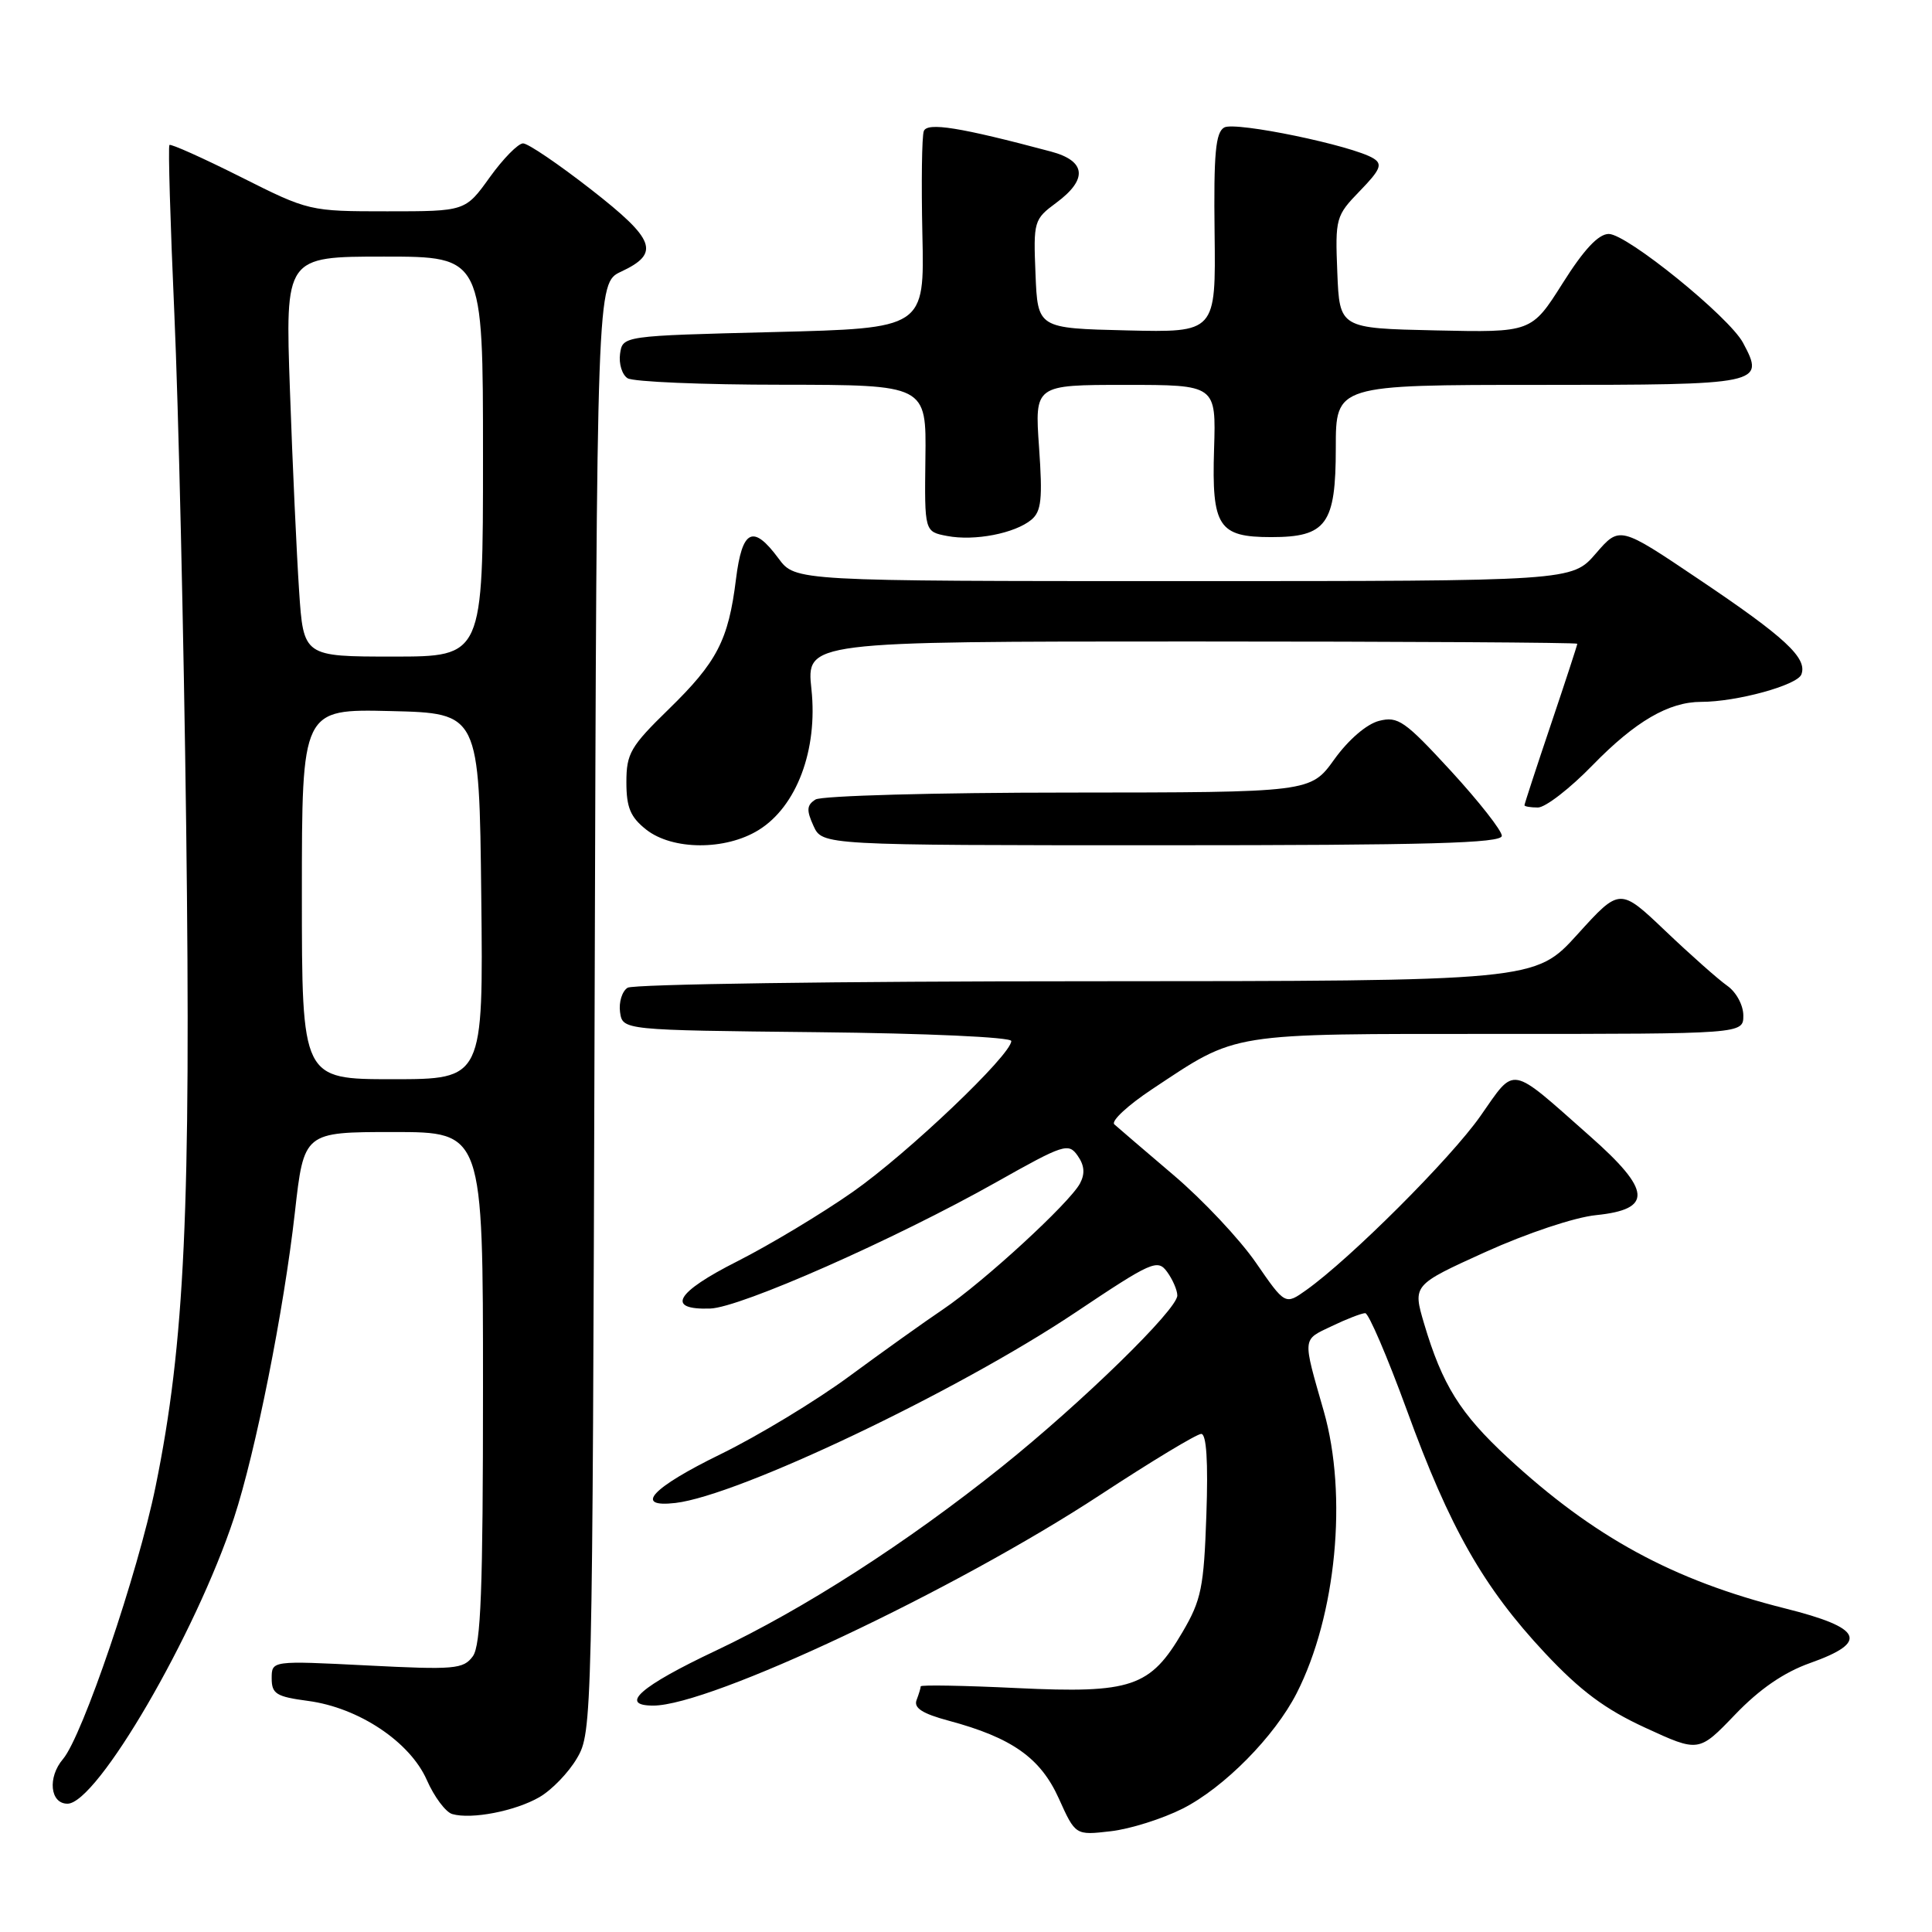 <?xml version="1.0" encoding="UTF-8" standalone="no"?>
<!DOCTYPE svg PUBLIC "-//W3C//DTD SVG 1.1//EN" "http://www.w3.org/Graphics/SVG/1.1/DTD/svg11.dtd" >
<svg xmlns="http://www.w3.org/2000/svg" xmlns:xlink="http://www.w3.org/1999/xlink" version="1.1" viewBox="0 0 256 256">
 <g >
 <path fill="currentColor"
d=" M 156.71 239.65 C 162.21 236.86 168.89 230.09 171.82 224.35 C 177.06 214.06 178.59 198.14 175.41 187.00 C 172.57 177.08 172.52 177.60 176.46 175.72 C 178.44 174.77 180.44 174.00 180.90 174.00 C 181.35 174.00 183.83 179.78 186.41 186.84 C 192.10 202.49 196.57 210.33 204.72 219.04 C 209.41 224.04 212.67 226.48 218.02 228.94 C 225.10 232.20 225.10 232.20 229.91 227.19 C 233.15 223.81 236.38 221.59 239.85 220.36 C 247.69 217.58 246.83 215.70 236.52 213.12 C 221.70 209.40 211.15 203.66 199.76 193.12 C 193.47 187.29 191.12 183.52 188.70 175.39 C 187.19 170.27 187.19 170.27 196.84 165.89 C 202.33 163.41 208.66 161.29 211.50 161.01 C 219.03 160.24 218.83 157.74 210.67 150.54 C 199.87 140.99 200.87 141.18 196.15 147.90 C 192.21 153.52 178.95 166.76 173.10 170.93 C 170.29 172.93 170.29 172.93 166.42 167.32 C 164.30 164.24 159.40 159.02 155.53 155.73 C 151.66 152.44 148.12 149.40 147.65 148.98 C 147.19 148.55 149.44 146.46 152.65 144.33 C 164.12 136.73 162.41 137.00 198.53 137.00 C 231.00 137.00 231.00 137.00 231.00 134.56 C 231.00 133.20 230.06 131.45 228.87 130.62 C 227.70 129.80 224.02 126.54 220.69 123.37 C 214.64 117.61 214.64 117.61 209.03 123.80 C 203.41 130.00 203.41 130.00 143.96 130.02 C 111.26 130.02 83.90 130.41 83.16 130.88 C 82.43 131.34 81.98 132.80 82.16 134.11 C 82.50 136.50 82.50 136.50 108.25 136.77 C 122.76 136.92 134.00 137.43 134.00 137.94 C 134.00 139.77 120.28 152.83 113.00 157.93 C 108.88 160.82 101.98 164.96 97.68 167.14 C 89.50 171.27 88.19 173.58 94.10 173.39 C 98.09 173.27 118.57 164.22 132.04 156.63 C 140.95 151.61 141.58 151.40 142.79 153.13 C 143.70 154.42 143.79 155.52 143.10 156.82 C 141.71 159.41 130.31 169.89 124.95 173.50 C 122.50 175.15 116.90 179.15 112.50 182.39 C 108.10 185.63 100.45 190.26 95.50 192.68 C 86.36 197.14 83.89 199.80 89.50 199.15 C 97.88 198.17 126.82 184.39 142.44 173.95 C 152.65 167.12 153.38 166.80 154.65 168.53 C 155.39 169.55 156.00 170.96 156.00 171.66 C 156.00 173.52 143.39 185.82 132.74 194.36 C 120.14 204.45 106.56 213.18 94.87 218.71 C 84.85 223.44 81.94 226.00 86.56 226.00 C 94.12 226.00 126.49 210.74 145.80 198.07 C 152.57 193.63 158.58 190.00 159.17 190.00 C 159.86 190.00 160.10 193.64 159.85 200.75 C 159.52 210.34 159.18 212.01 156.70 216.24 C 152.41 223.57 149.95 224.40 134.77 223.68 C 127.75 223.34 122.00 223.24 122.00 223.45 C 122.00 223.66 121.75 224.48 121.45 225.27 C 121.05 226.31 122.23 227.07 125.70 228.00 C 134.08 230.25 137.87 232.92 140.30 238.31 C 142.50 243.19 142.50 243.19 147.17 242.65 C 149.74 242.36 154.03 241.00 156.71 239.65 Z  M 71.46 238.14 C 73.10 237.20 75.35 234.87 76.46 232.96 C 78.47 229.55 78.50 227.99 78.79 133.50 C 79.08 37.50 79.08 37.50 82.29 36.00 C 87.51 33.56 86.86 31.77 78.31 25.10 C 74.01 21.75 69.97 19.00 69.31 19.00 C 68.66 19.00 66.67 21.02 64.89 23.50 C 61.66 28.00 61.66 28.00 51.31 28.00 C 41.02 28.00 40.91 27.98 31.88 23.44 C 26.88 20.93 22.64 19.03 22.45 19.21 C 22.27 19.40 22.56 29.44 23.10 41.53 C 23.64 53.61 24.35 84.20 24.67 109.50 C 25.31 160.19 24.49 178.01 20.61 197.00 C 18.27 208.45 10.92 230.07 8.35 233.08 C 6.28 235.50 6.63 239.00 8.94 239.00 C 12.86 239.00 25.92 216.56 31.01 201.12 C 33.86 192.45 37.61 173.64 39.07 160.68 C 40.27 150.00 40.27 150.00 52.14 150.00 C 64.00 150.00 64.00 150.00 64.00 183.81 C 64.00 210.67 63.72 218.00 62.65 219.47 C 61.40 221.17 60.23 221.27 48.65 220.68 C 36.00 220.04 36.00 220.04 36.00 222.39 C 36.00 224.45 36.61 224.82 40.82 225.38 C 47.53 226.27 54.33 230.80 56.56 235.87 C 57.54 238.10 59.06 240.12 59.92 240.37 C 62.47 241.11 68.27 239.98 71.46 238.14 Z  M 100.51 109.99 C 105.56 106.88 108.38 99.36 107.52 91.33 C 106.84 85.00 106.84 85.00 157.92 85.00 C 186.01 85.00 209.00 85.14 209.00 85.30 C 209.00 85.47 207.43 90.28 205.50 96.00 C 203.57 101.72 202.00 106.53 202.00 106.70 C 202.00 106.86 202.80 107.00 203.78 107.00 C 204.77 107.00 208.03 104.48 211.03 101.39 C 216.68 95.59 221.12 93.00 225.42 93.00 C 230.12 93.00 238.14 90.80 238.69 89.37 C 239.52 87.20 236.56 84.45 225.05 76.72 C 214.61 69.69 214.61 69.69 211.45 73.35 C 208.29 77.00 208.29 77.00 156.83 77.00 C 105.38 77.00 105.38 77.00 103.16 74.00 C 99.78 69.43 98.34 70.14 97.52 76.75 C 96.52 84.83 95.02 87.72 88.61 93.97 C 83.55 98.90 83.00 99.84 83.00 103.64 C 83.00 107.00 83.53 108.27 85.63 109.93 C 89.12 112.67 96.13 112.70 100.51 109.99 Z  M 199.00 110.75 C 199.00 110.06 195.96 106.19 192.25 102.15 C 186.14 95.51 185.24 94.88 182.73 95.52 C 181.09 95.94 178.68 98.01 176.81 100.61 C 173.66 105.00 173.66 105.00 141.58 105.02 C 123.94 105.02 108.85 105.44 108.06 105.94 C 106.89 106.68 106.84 107.35 107.79 109.43 C 108.96 112.00 108.96 112.00 153.98 112.00 C 189.33 112.00 199.00 111.73 199.00 110.75 Z  M 136.66 68.87 C 137.99 67.76 138.16 66.12 137.68 59.27 C 137.10 51.00 137.10 51.00 149.12 51.00 C 161.14 51.00 161.14 51.00 160.87 59.52 C 160.55 69.79 161.45 71.17 168.45 71.17 C 175.76 71.17 177.00 69.46 177.00 59.35 C 177.00 51.00 177.00 51.00 204.03 51.00 C 233.50 51.00 233.90 50.92 230.96 45.42 C 229.12 41.98 215.57 31.00 213.17 31.00 C 211.81 31.00 209.88 33.05 207.06 37.53 C 202.93 44.06 202.93 44.06 190.22 43.78 C 177.50 43.50 177.50 43.50 177.20 36.10 C 176.91 28.91 177.00 28.59 180.19 25.30 C 182.92 22.49 183.22 21.75 181.99 20.99 C 179.25 19.29 163.70 16.07 162.22 16.89 C 161.07 17.54 160.81 20.31 160.94 30.88 C 161.10 44.06 161.10 44.06 149.30 43.78 C 137.50 43.50 137.50 43.50 137.21 36.31 C 136.92 29.32 137.00 29.06 139.96 26.87 C 144.17 23.76 143.92 21.32 139.25 20.08 C 127.19 16.86 122.87 16.17 122.41 17.37 C 122.15 18.05 122.07 24.20 122.22 31.05 C 122.50 43.50 122.50 43.50 102.50 44.00 C 82.50 44.50 82.50 44.50 82.16 46.89 C 81.98 48.20 82.43 49.66 83.16 50.12 C 83.90 50.59 93.11 50.98 103.62 50.98 C 122.75 51.00 122.75 51.00 122.62 60.73 C 122.50 70.45 122.50 70.45 125.50 71.02 C 129.13 71.72 134.47 70.68 136.66 68.87 Z  M 40.00 118.47 C 40.00 93.94 40.00 93.94 51.75 94.22 C 63.50 94.50 63.50 94.50 63.77 118.75 C 64.04 143.00 64.04 143.00 52.02 143.00 C 40.00 143.00 40.00 143.00 40.00 118.47 Z  M 39.63 78.25 C 39.31 73.44 38.76 61.51 38.42 51.75 C 37.79 34.00 37.79 34.00 50.89 34.00 C 64.00 34.00 64.00 34.00 64.00 60.50 C 64.00 87.00 64.00 87.00 52.11 87.00 C 40.21 87.00 40.21 87.00 39.63 78.25 Z "/>
</g>
</svg>